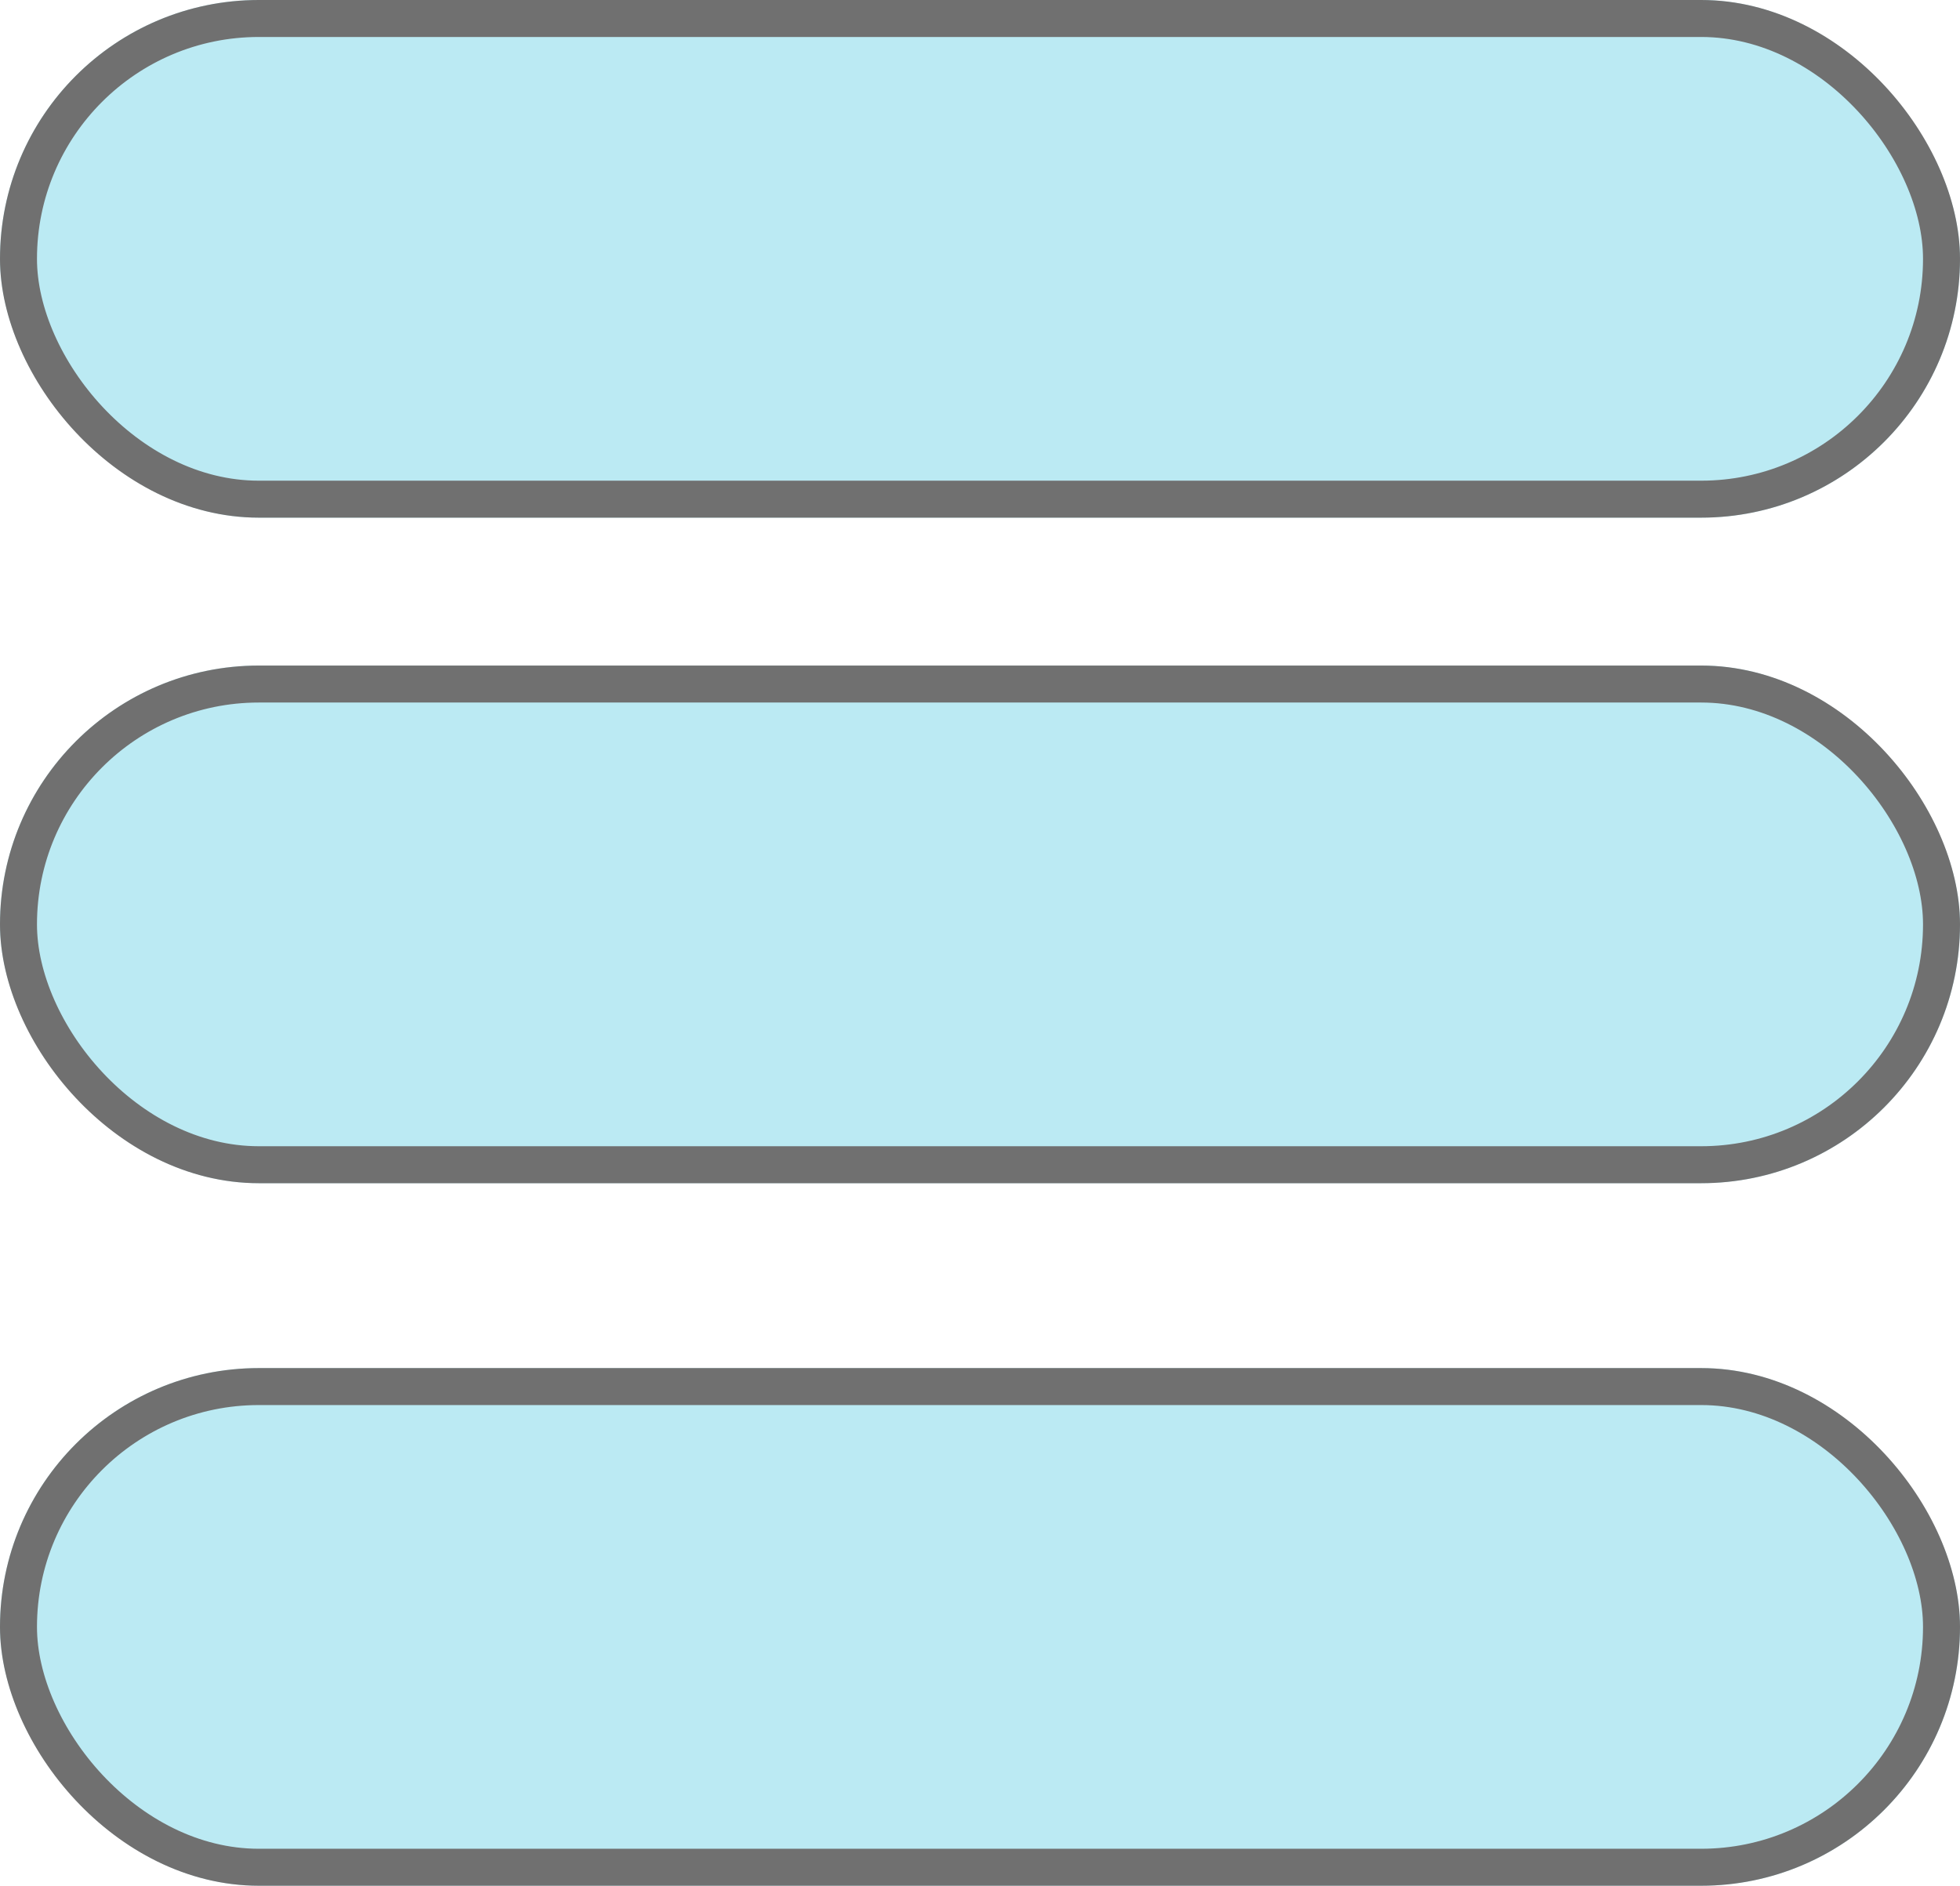 <svg xmlns="http://www.w3.org/2000/svg" width="53" height="51" viewBox="0 0 53 51">
  <g id="Group_8" data-name="Group 8" transform="translate(-261.972 -163.213)">
    <g id="Rectangle_11" data-name="Rectangle 11" transform="translate(261.972 163.213)" fill="#bbeaf3" stroke="#707070" stroke-width="1">
      <rect width="53" height="14" rx="7" stroke="none"/>
      <rect x="0.5" y="0.5" width="52" height="13" rx="6.5" fill="none"/>
    </g>
    <g id="Rectangle_14" data-name="Rectangle 14" transform="translate(261.972 181.213)" fill="#bbeaf3" stroke="#707070" stroke-width="1">
      <rect width="53" height="14" rx="7" stroke="none"/>
      <rect x="0.5" y="0.5" width="52" height="13" rx="6.5" fill="none"/>
    </g>
    <g id="Rectangle_15" data-name="Rectangle 15" transform="translate(261.972 200.213)" fill="#bbeaf3" stroke="#707070" stroke-width="1">
      <rect width="53" height="14" rx="7" stroke="none"/>
      <rect x="0.5" y="0.5" width="52" height="13" rx="6.5" fill="none"/>
    </g>
  </g>
</svg>
